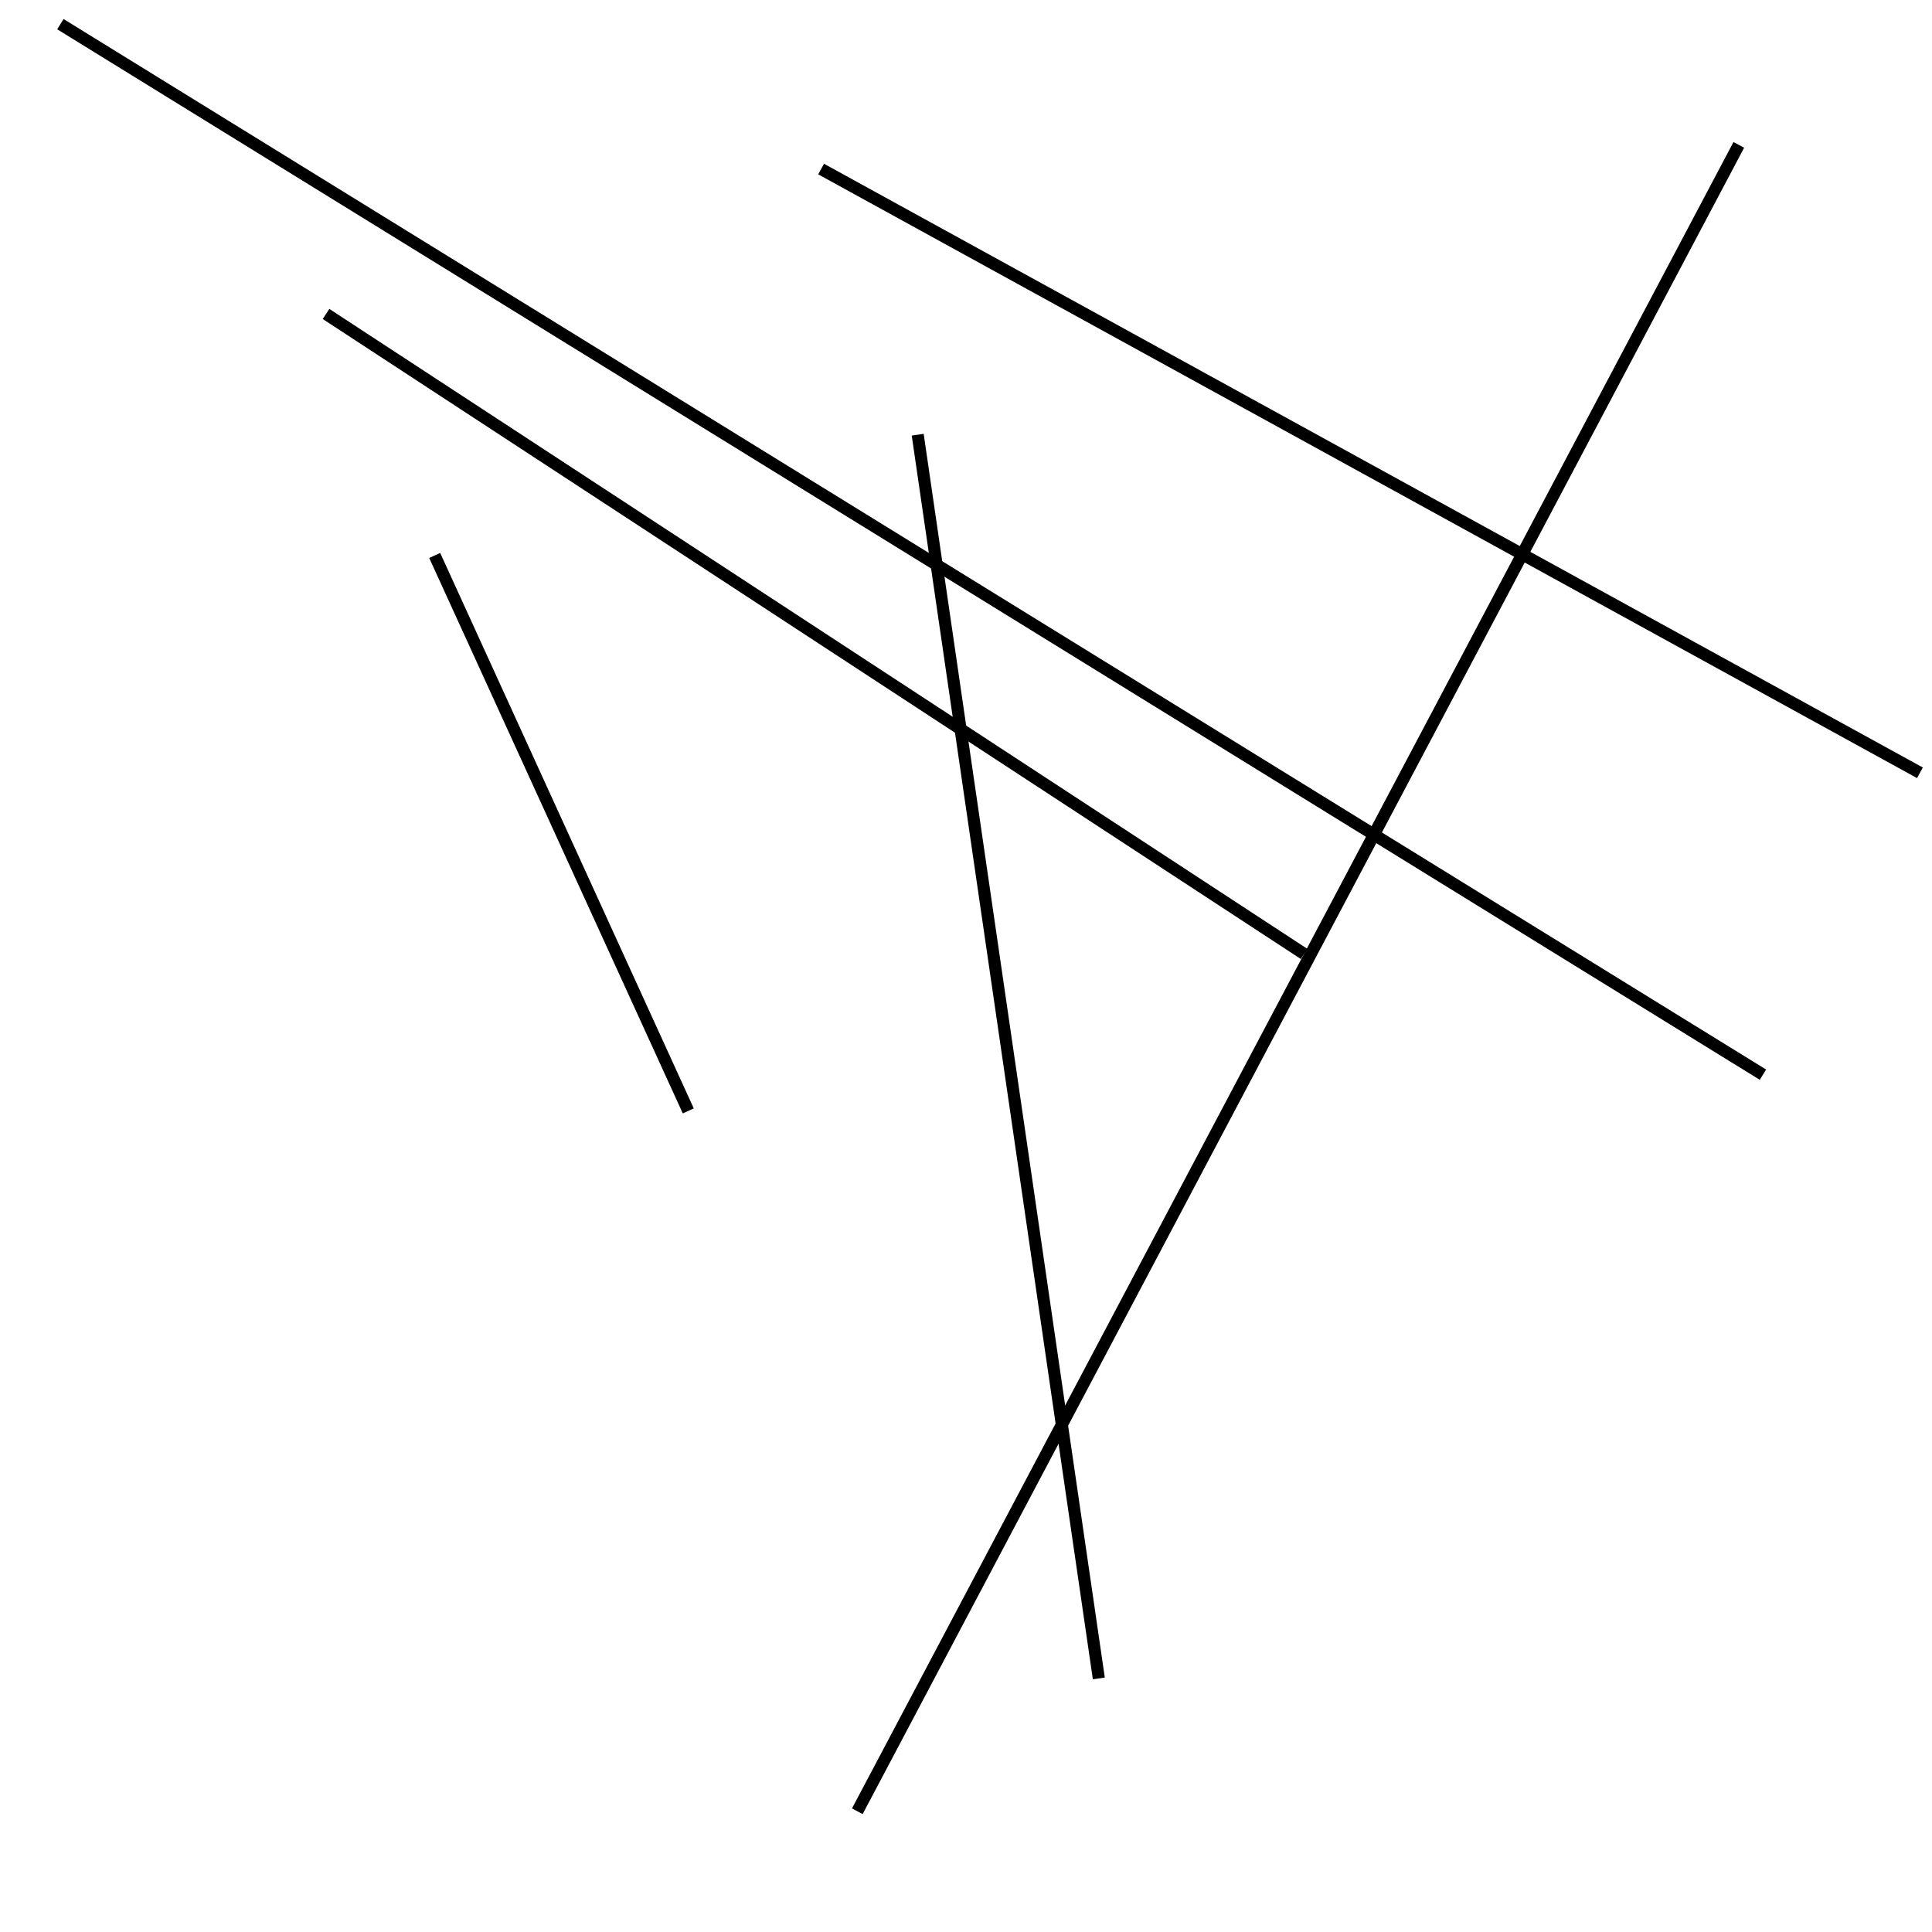 <?xml version="1.0" encoding="utf-8" ?>
<svg baseProfile="full" height="160" version="1.1" width="160" xmlns="http://www.w3.org/2000/svg" xmlns:ev="http://www.w3.org/2001/xml-events" xmlns:xlink="http://www.w3.org/1999/xlink"><defs /><line stroke="black" stroke-width="1" x1="108" x2="27" y1="79" y2="26" /><line stroke="black" stroke-width="1" x1="68" x2="159" y1="14" y2="64" /><line stroke="black" stroke-width="1" x1="76" x2="91" y1="36" y2="139" /><line stroke="black" stroke-width="1" x1="144" x2="71" y1="12" y2="150" /><line stroke="black" stroke-width="1" x1="57" x2="36" y1="92" y2="46" /><line stroke="black" stroke-width="1" x1="5" x2="146" y1="2" y2="89" /></svg>